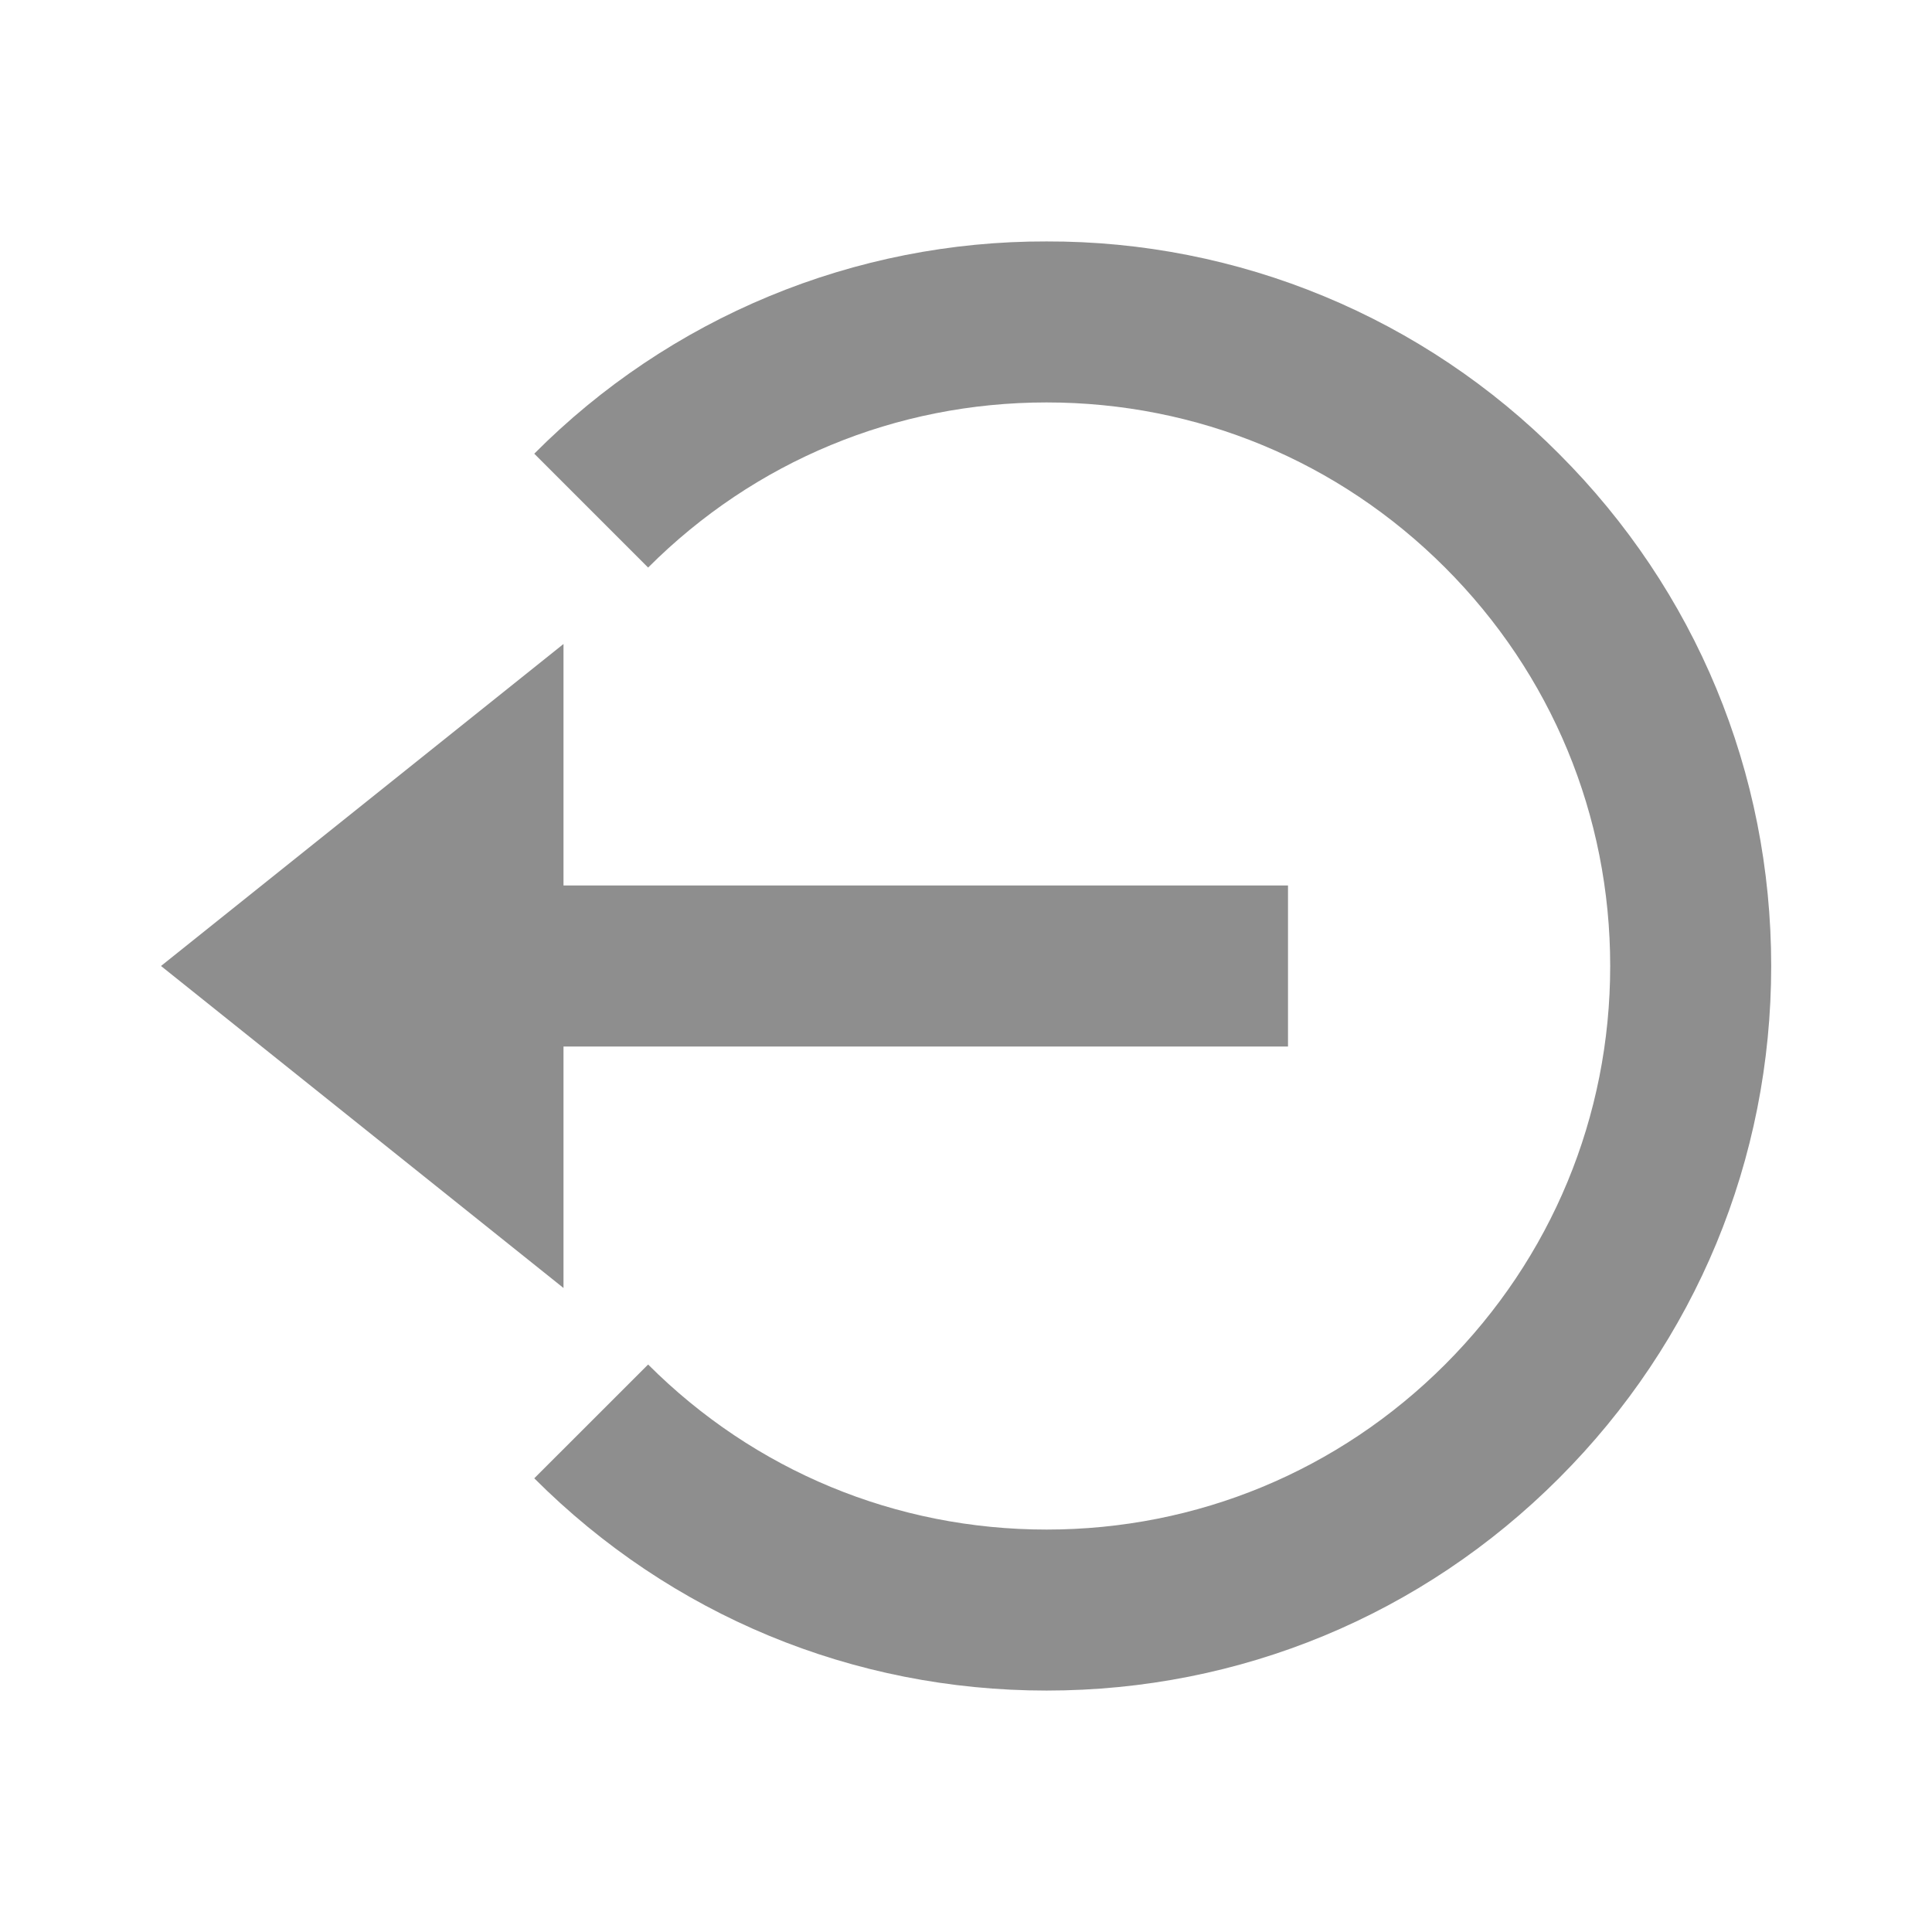 <svg width="30" height="30" viewBox="0 0 30 30" fill="none" xmlns="http://www.w3.org/2000/svg">
<g clip-path="url(#clip0_2_164)">
<path d="M2.5 15L8.75 20V16.25H20V13.75H8.75V10L2.5 15Z" fill="#8E8E8E"/>
<path d="M16.251 3.749C14.773 3.745 13.309 4.034 11.943 4.6C10.578 5.166 9.338 5.997 8.296 7.045L10.064 8.813C11.716 7.16 13.914 6.249 16.251 6.249C18.589 6.249 20.786 7.16 22.439 8.813C24.091 10.465 25.003 12.662 25.003 15C25.003 17.337 24.091 19.535 22.439 21.188C20.786 22.84 18.589 23.751 16.251 23.751C13.914 23.751 11.716 22.84 10.064 21.188L8.296 22.955C10.42 25.08 13.245 26.251 16.251 26.251C19.258 26.251 22.082 25.08 24.206 22.955C26.331 20.831 27.503 18.006 27.503 15C27.503 11.994 26.331 9.169 24.206 7.045C23.164 5.997 21.925 5.166 20.559 4.6C19.194 4.034 17.729 3.745 16.251 3.749Z" fill="#8E8E8E"/>
</g>
<defs>
<clipPath id="clip0_2_164">
<rect width="30" height="30" fill="white"/>
</clipPath>
</defs>
</svg>
